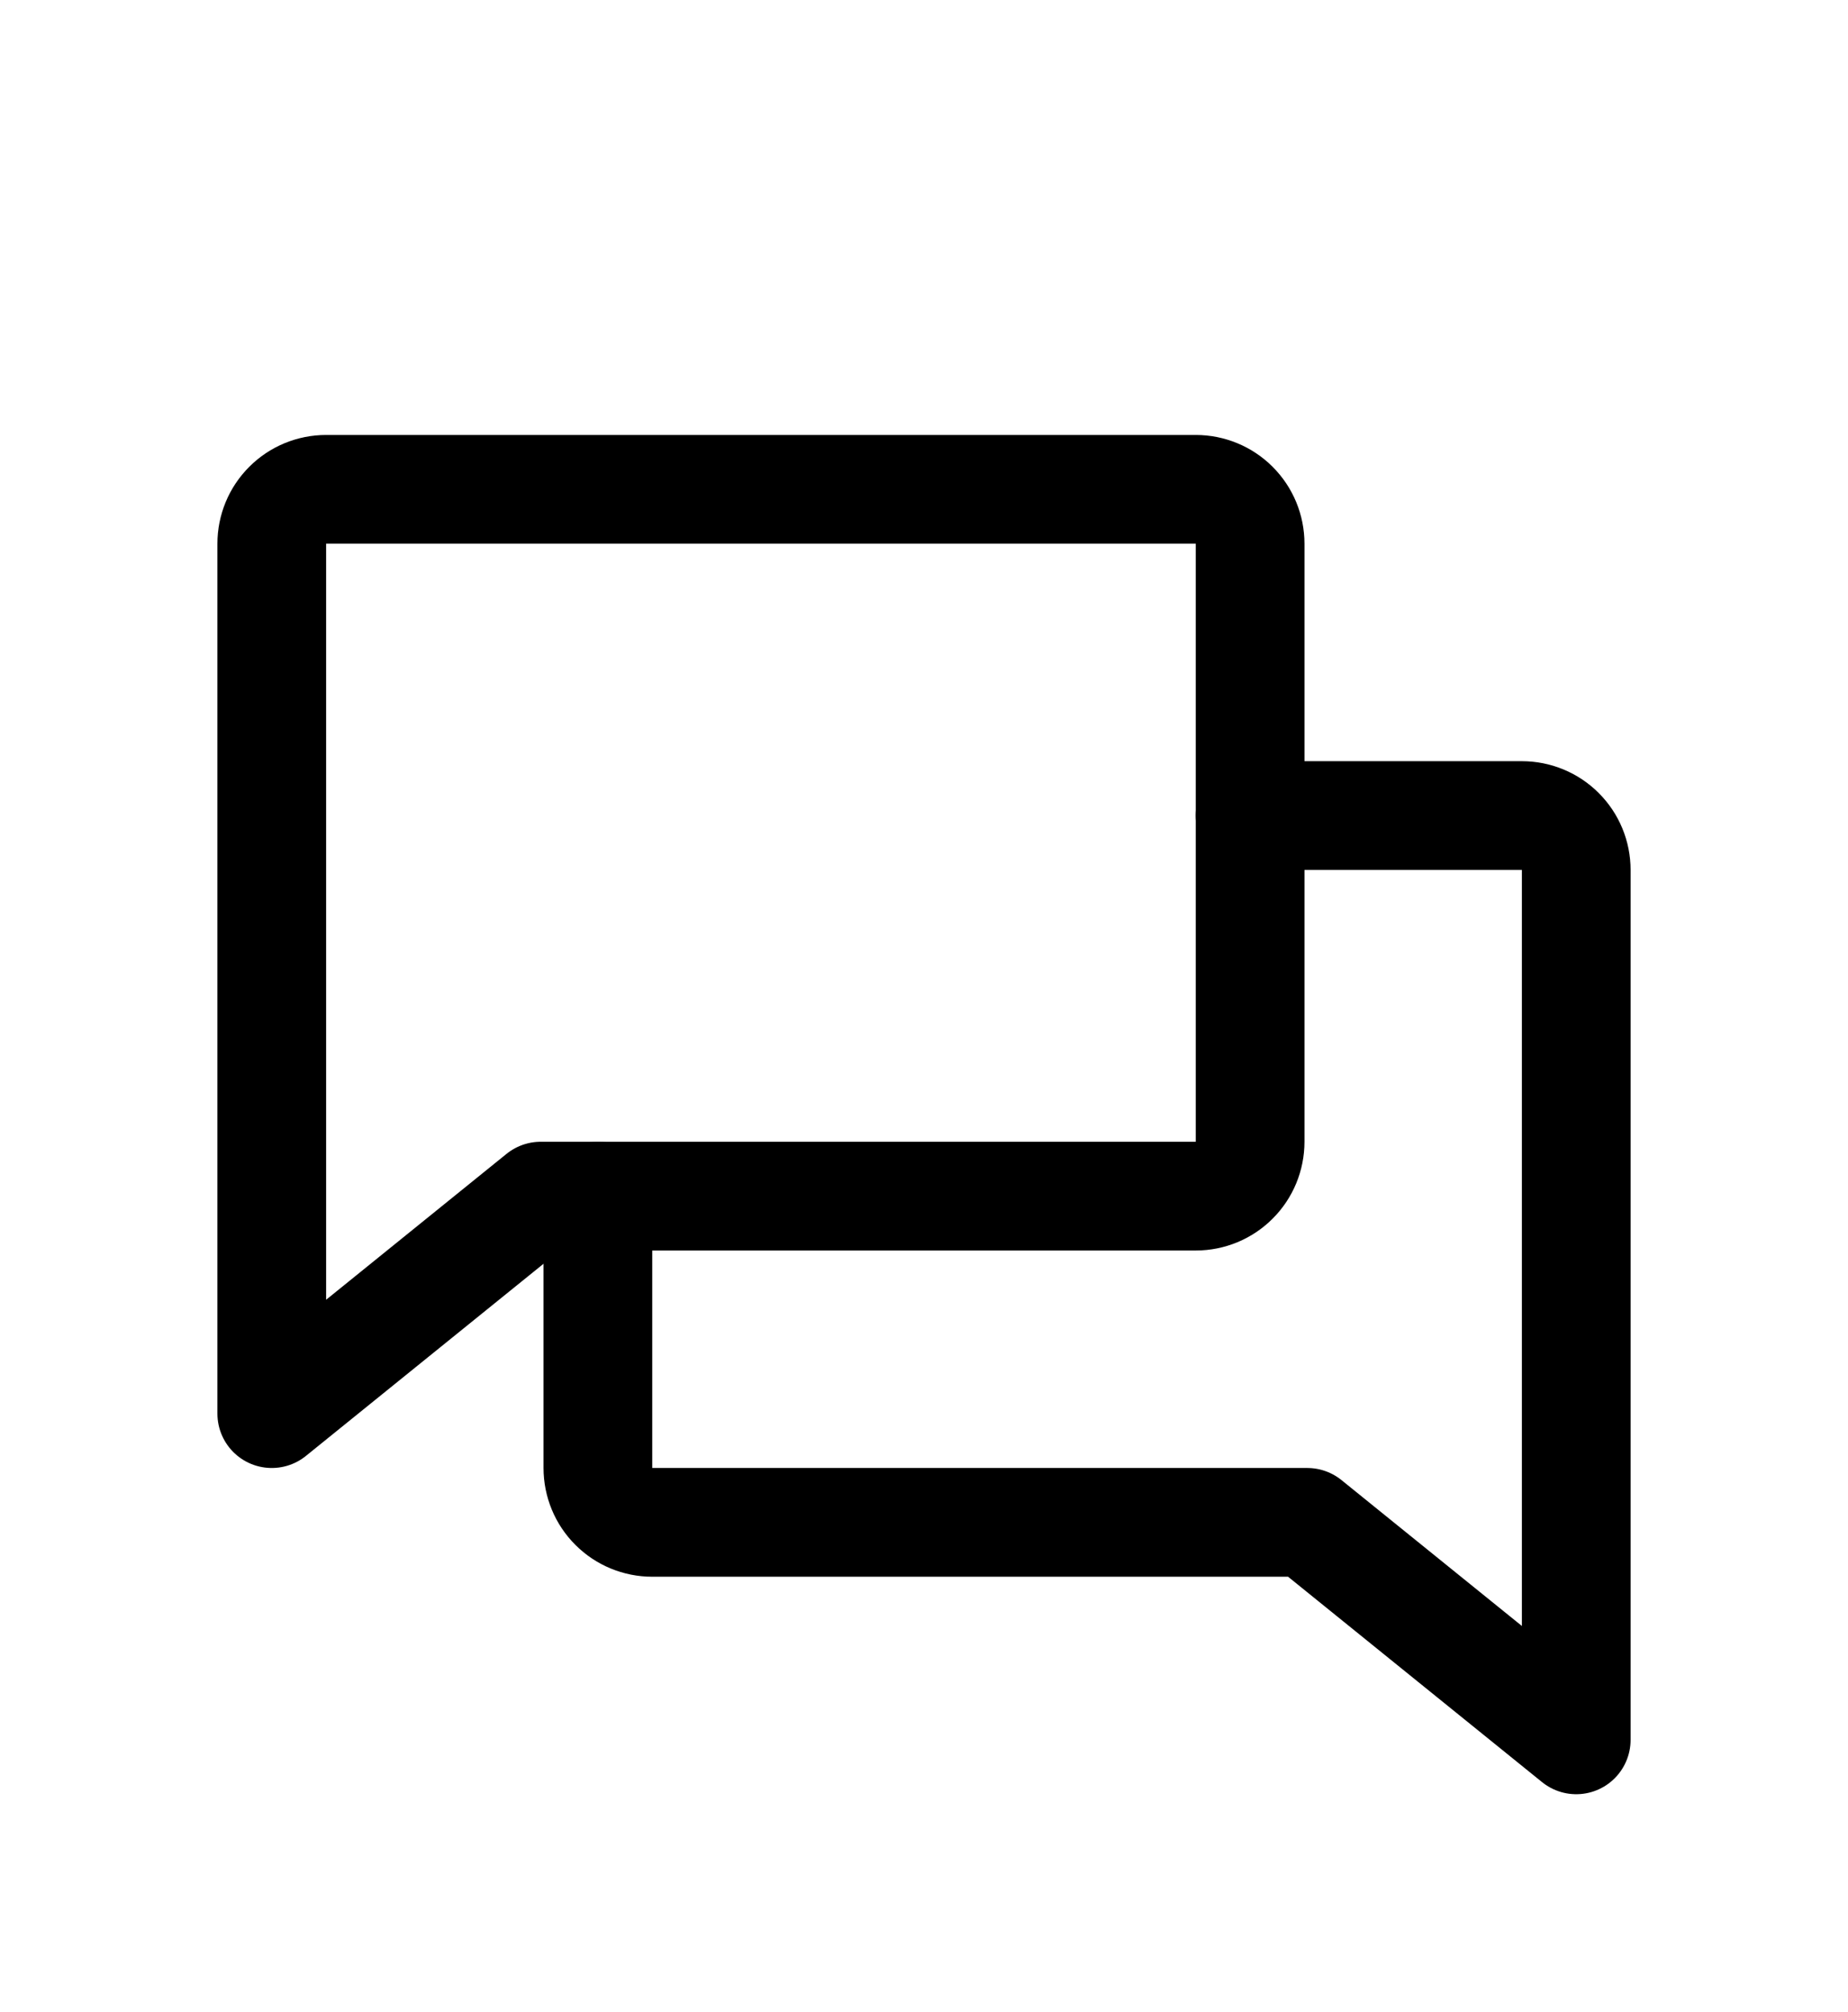 <svg width="34" height="37" viewBox="0 0 34 37" fill="none" xmlns="http://www.w3.org/2000/svg">
<g filter="url(#filter0_d_38_25305)">
<path d="M9.948 18L5 22V6C5 5.735 5.105 5.48 5.293 5.293C5.48 5.105 5.735 5 6 5H22C22.265 5 22.52 5.105 22.707 5.293C22.895 5.48 23 5.735 23 6V17C23 17.265 22.895 17.52 22.707 17.707C22.52 17.895 22.265 18 22 18H9.948Z" stroke="black" stroke-width="2" stroke-linecap="round" stroke-linejoin="round"/>
<path d="M11 18V23C11 23.265 11.105 23.52 11.293 23.707C11.48 23.895 11.735 24 12 24H24.052L29 28V12C29 11.735 28.895 11.48 28.707 11.293C28.52 11.105 28.265 11 28 11H23" stroke="black" stroke-width="2" stroke-linecap="round" stroke-linejoin="round"/>
</g>
<defs>
<filter id="filter0_d_38_25305" x="-3" y="0" width="40" height="40" filterUnits="userSpaceOnUse" color-interpolation-filters="sRGB">
<feFlood flood-opacity="0" result="BackgroundImageFix"/>
<feColorMatrix in="SourceAlpha" type="matrix" values="0 0 0 0 0 0 0 0 0 0 0 0 0 0 0 0 0 0 127 0" result="hardAlpha"/>
<feOffset dy="4"/>
<feGaussianBlur stdDeviation="2"/>
<feComposite in2="hardAlpha" operator="out"/>
<feColorMatrix type="matrix" values="0 0 0 0 0 0 0 0 0 0 0 0 0 0 0 0 0 0 0.25 0"/>
<feBlend mode="normal" in2="BackgroundImageFix" result="effect1_dropShadow_38_25305"/>
<feBlend mode="normal" in="SourceGraphic" in2="effect1_dropShadow_38_25305" result="shape"/>
</filter>
</defs>
</svg>
